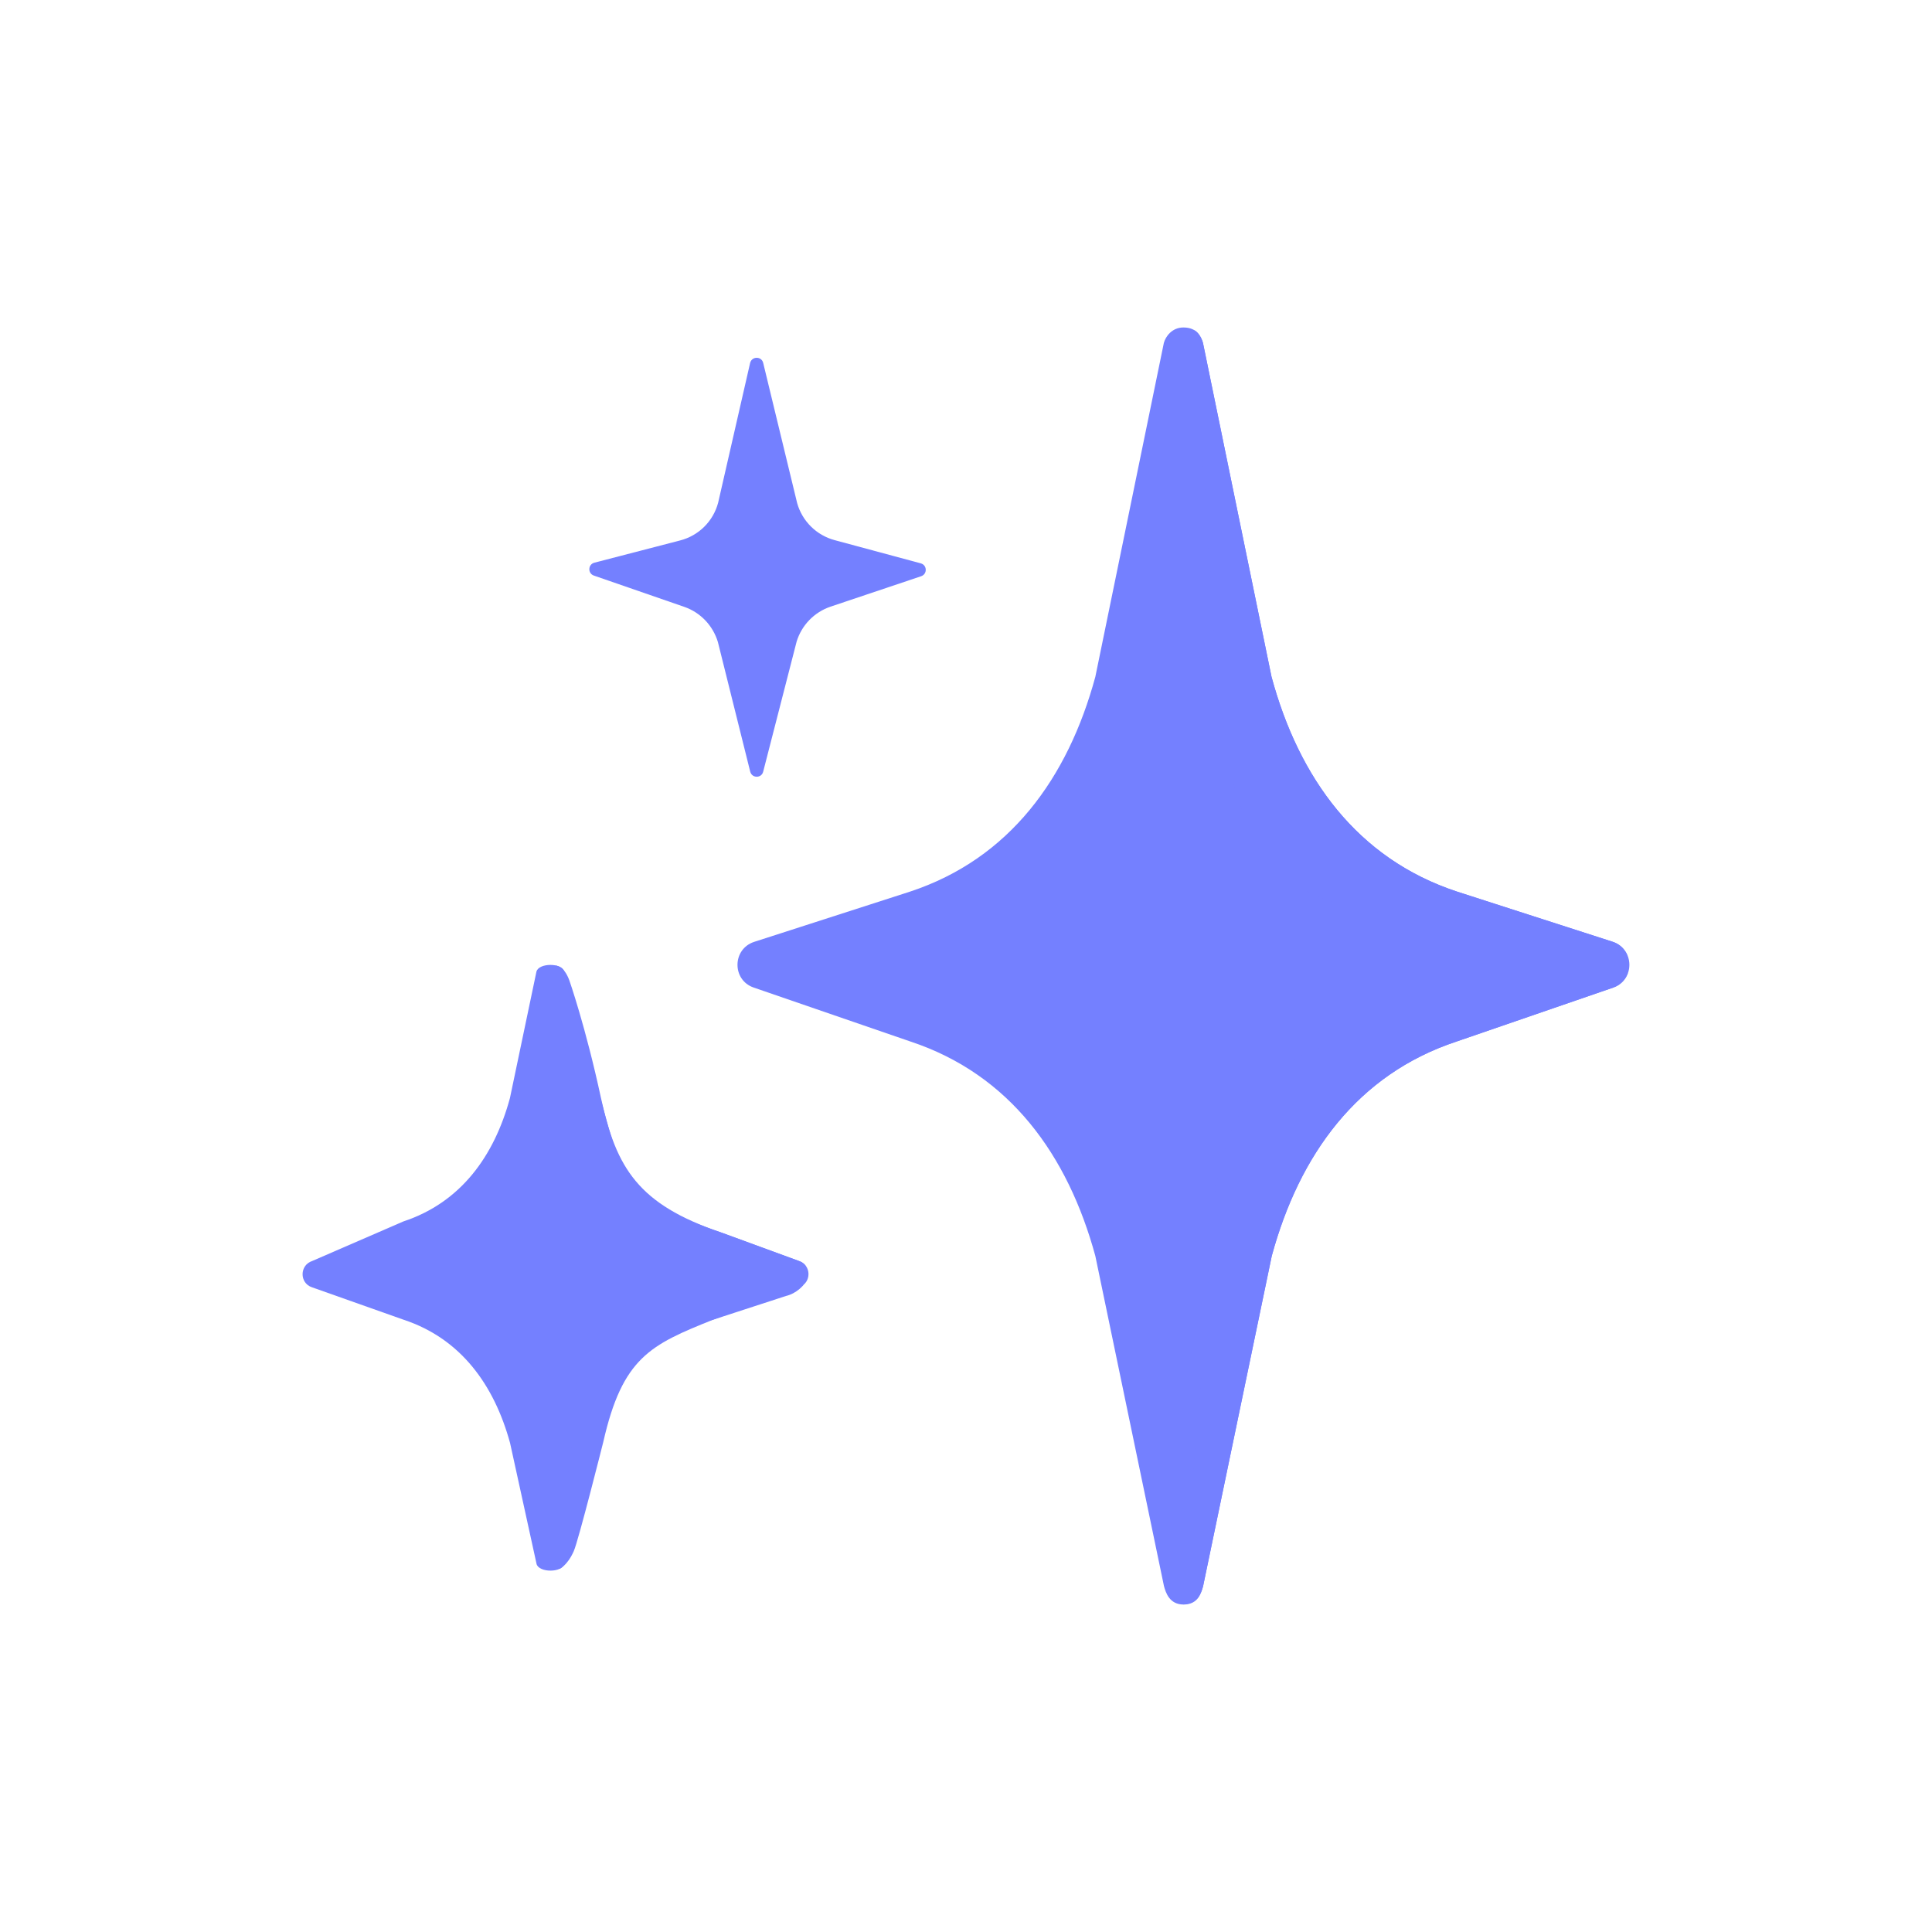 <?xml version="1.0" encoding="UTF-8" standalone="no" ?>
<svg xmlns="http://www.w3.org/2000/svg" xmlns:xlink="http://www.w3.org/1999/xlink" version="1.1" width="1080" height="1080" viewBox="0 0 1080 1080" xml:space="preserve">
<desc>Created with Fabric.js 5.2.4</desc>
<defs>
</defs>
<g transform="matrix(1 0 0 1 540 540)" id="2573834f-1162-4ab3-a046-710792356e1a"  >
</g>
<g transform="matrix(1 0 0 1 540 540)" id="2fc56c34-1dd4-46fd-9056-d4b3314e10e7"  >
<rect style="stroke: none; stroke-width: 1; stroke-dasharray: none; stroke-linecap: butt; stroke-dashoffset: 0; stroke-linejoin: miter; stroke-miterlimit: 4; fill: rgb(255,255,255); fill-rule: nonzero; opacity: 1; visibility: hidden;" vector-effect="non-scaling-stroke"  x="-540" y="-540" rx="0" ry="0" width="1080" height="1080" />
</g>
<g transform="matrix(1 0 0 1 540 540)"  >
<g style="" vector-effect="non-scaling-stroke"   >
		<g transform="matrix(6.25 0 0 6.25 121.54 0)"  >
<path style="stroke: none; stroke-width: 1; stroke-dasharray: none; stroke-linecap: butt; stroke-dashoffset: 0; stroke-linejoin: miter; stroke-miterlimit: 4; fill: rgb(116, 128, 255); fill-rule: nonzero; opacity: 1;" vector-effect="non-scaling-stroke"  transform=" translate(-83.2, -63)" d="M 121.59 60.83 L 107.66 56.34 C 98.75 53.4 93.53 46.19 91.08 37.13 L 84.95 7.27 C 84.79 6.68 84.4 5.89 83.2 5.89 C 82.19 5.89 81.61 6.68 81.45 7.27 L 75.32 37.14 C 72.86 46.2 67.65 53.41 58.74 56.35 L 44.81 60.84 C 42.84 61.48 42.81 64.26 44.77 64.93 L 58.8 69.76 C 67.68 72.71 72.86 79.91 75.32 88.93 L 81.46 118.46 C 81.62 119.05 81.95 120.11 83.21 120.11 C 84.54 120.11 84.8 119.05 84.96 118.46 L 91.1 88.93 C 93.56 79.9 98.74 72.7 107.62 69.76 L 121.65 64.93 C 123.59 64.25 123.56 61.47 121.59 60.83 z" stroke-linecap="round" />
</g>
		<g transform="matrix(6.25 0 0 6.25 248.66 -180.6)"  >
<path style="stroke: none; stroke-width: 1; stroke-dasharray: none; stroke-linecap: butt; stroke-dashoffset: 0; stroke-linejoin: miter; stroke-miterlimit: 4; fill: rgb(116, 128, 255); fill-rule: nonzero; opacity: 1;" vector-effect="non-scaling-stroke"  transform=" translate(-103.54, -34.1)" d="M 122.91 62.08 C 122.69 61.53 122.26 61.05 121.59 60.83 L 107.66 56.34 C 98.75 53.4 93.53 46.19 91.08 37.13 L 84.95 7.27 C 84.86 6.93 84.54 6.31 84.17 6.13 L 86.15 36.1 C 87.62 49.78 88.88 56.22 99.8 58.1 C 109.18 59.72 120.03 61.58 122.91 62.08 z" stroke-linecap="round" />
</g>
		<g transform="matrix(6.25 0 0 6.25 245.76 180.47)"  >
<path style="stroke: none; stroke-width: 1; stroke-dasharray: none; stroke-linecap: butt; stroke-dashoffset: 0; stroke-linejoin: miter; stroke-miterlimit: 4; fill: rgb(116, 128, 255); fill-rule: nonzero; opacity: 1;" vector-effect="non-scaling-stroke"  transform=" translate(-103.07, -91.88)" d="M 122.94 63.64 L 98.78 69.18 C 90.27 71.34 85.58 76.27 85.58 89.17 L 83.21 120.11 C 84.02 120.03 84.68 119.59 84.96 118.46 L 91.1 88.93 C 93.56 79.9 98.74 72.7 107.62 69.76 L 121.65 64.93 C 122.31 64.69 122.73 64.2 122.94 63.64 z" stroke-linecap="round" />
</g>
		<g transform="matrix(6.25 0 0 6.25 -229.43 168.66)"  >
<path style="stroke: none; stroke-width: 1; stroke-dasharray: none; stroke-linecap: butt; stroke-dashoffset: 0; stroke-linejoin: miter; stroke-miterlimit: 4; fill: rgb(116, 128, 255); fill-rule: nonzero; opacity: 1;" vector-effect="non-scaling-stroke"  transform=" translate(-27.05, -89.98)" d="M 41.81 86.81 C 33.48 84.06 32.72 80.96 31.32 75.73 L 27.83 63.49 C 27.62 62.7 25.56 62.7 25.34 63.49 L 22.97 74.8 C 21.56 80.01 18.56 84.15 13.44 85.84 L 5.28 89.38 C 4.15 89.75 4.13 91.35 5.26 91.73 L 13.48 94.64 C 18.58 96.33 21.56 100.47 22.98 105.66 L 25.35 116.48 C 25.57 117.27 27.62 117.27 27.83 116.48 L 30.61 105.71 C 32.02 100.49 34.18 96.34 41.11 94.64 L 48.83 91.73 C 49.96 91.34 49.95 89.74 48.81 89.37 L 41.81 86.81 z" stroke-linecap="round" />
</g>
		<g transform="matrix(6.25 0 0 6.25 -159.59 83.66)"  >
<path style="stroke: none; stroke-width: 1; stroke-dasharray: none; stroke-linecap: butt; stroke-dashoffset: 0; stroke-linejoin: miter; stroke-miterlimit: 4; fill: rgb(116, 128, 255); fill-rule: nonzero; opacity: 1;" vector-effect="non-scaling-stroke"  transform=" translate(-38.22, -76.38)" d="M 28.49 75.55 C 29.34 83.41 29.77 85.59 36.14 87.22 L 49.41 89.81 C 49.27 89.62 49.07 89.46 48.8 89.38 L 41.8 86.81 C 34.49 84.31 32.47 81.13 31.1 74.77 C 29.73 68.41 28.27 64.26 28.27 64.26 C 27.76 62.89 27.03 62.96 27.03 62.96 L 28.49 75.55 z" stroke-linecap="round" />
</g>
		<g transform="matrix(6.25 0 0 6.25 -158.97 257.53)"  >
<path style="stroke: none; stroke-width: 1; stroke-dasharray: none; stroke-linecap: butt; stroke-dashoffset: 0; stroke-linejoin: miter; stroke-miterlimit: 4; fill: rgb(116, 128, 255); fill-rule: nonzero; opacity: 1;" vector-effect="non-scaling-stroke"  transform=" translate(-38.32, -104.2)" d="M 28.73 102.99 C 28.73 95.58 32.78 91.91 39.22 91.91 L 49.24 91.5 C 49.24 91.5 48.66 92.27 47.65 92.51 L 41.11 94.64 C 35.56 96.87 33.03 97.99 31.31 105.58 C 31.31 105.58 29.09 114.41 28.67 115.34 C 28.09 116.64 27.4 116.91 27.4 116.91 L 28.73 102.99 z" stroke-linecap="round" />
</g>
		<g transform="matrix(6.25 0 0 6.25 -116.56 -222.89)"  >
<path style="stroke: none; stroke-width: 1; stroke-dasharray: none; stroke-linecap: butt; stroke-dashoffset: 0; stroke-linejoin: miter; stroke-miterlimit: 10; fill: rgb(116, 128, 255); fill-rule: nonzero; opacity: 1;" vector-effect="non-scaling-stroke"  transform=" translate(-45.1, -27.34)" d="M 59.74 28.14 C 60.3 27.95 60.28 27.15 59.71 26.99 L 51.99 24.91 C 50.375 24.472 49.107 23.22 48.65 21.61 L 45.61 9.06 C 45.46 8.45 44.59 8.45 44.44 9.07 L 41.58 21.57 C 41.14 23.226 39.84 24.515 38.18 24.94 L 30.51 26.93 C 29.94 27.08 29.9 27.88 30.46 28.08 L 38.55 30.88 C 40 31.38 41.12 32.56 41.56 34.03 L 44.45 45.62 C 44.6 46.22 45.46 46.23 45.61 45.62 L 48.6 33.99 C 49.049 32.517 50.181 31.352 51.64 30.86 L 59.74 28.14 z" stroke-linecap="round" />
</g>
</g>
</g>
</svg>